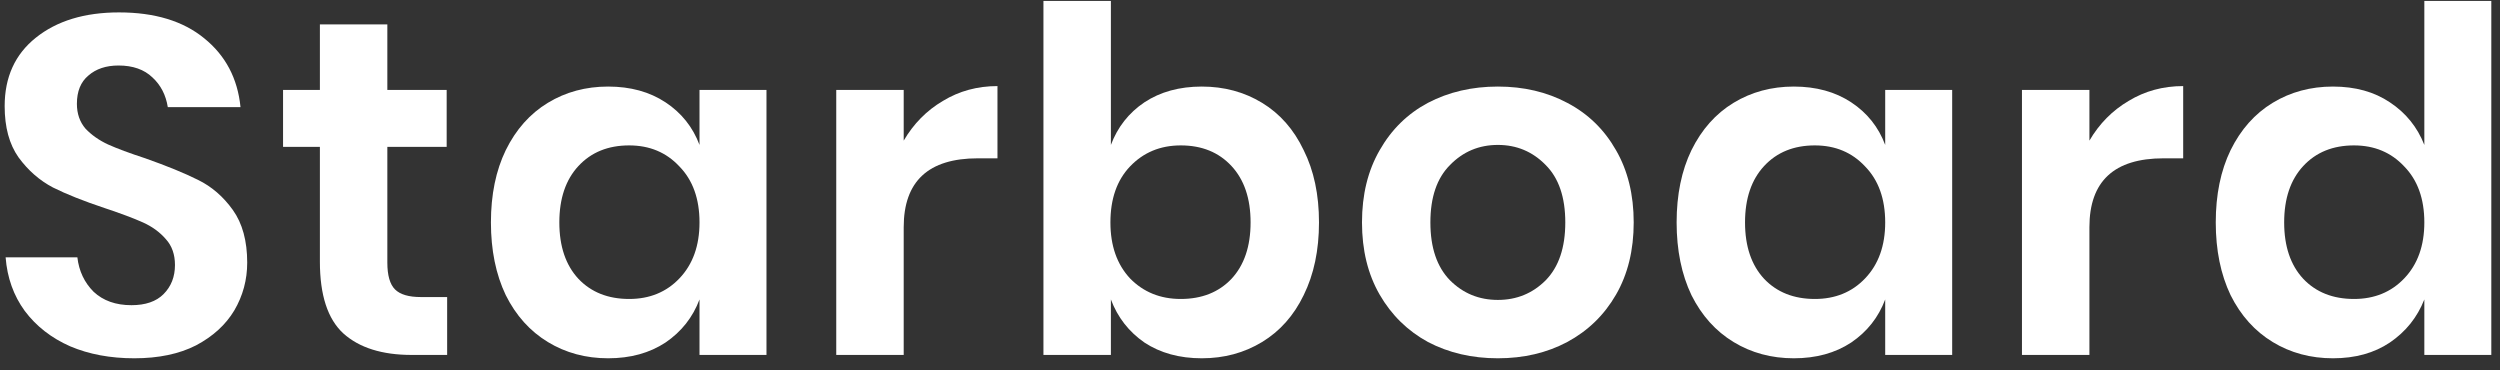 <svg width="162" height="24" viewBox="0 0 162 24" fill="none" xmlns="http://www.w3.org/2000/svg">
<rect x="0" y="0" width="162" height="24" fill="#333333" stroke="none"/>
<path d="M16.019 17.017C16.019 18.133 15.74 19.166 15.182 20.117C14.624 21.047 13.797 21.801 12.702 22.38C11.607 22.938 10.274 23.217 8.703 23.217C7.153 23.217 5.768 22.959 4.549 22.442C3.33 21.905 2.348 21.14 1.604 20.148C0.881 19.156 0.467 17.999 0.364 16.676H5.014C5.117 17.565 5.469 18.309 6.068 18.908C6.688 19.487 7.504 19.776 8.517 19.776C9.426 19.776 10.119 19.538 10.594 19.063C11.09 18.567 11.338 17.937 11.338 17.172C11.338 16.49 11.142 15.932 10.749 15.498C10.356 15.043 9.86 14.682 9.261 14.413C8.662 14.144 7.835 13.834 6.781 13.483C5.417 13.028 4.301 12.584 3.433 12.15C2.565 11.695 1.821 11.044 1.201 10.197C0.602 9.35 0.302 8.244 0.302 6.88C0.302 4.999 0.974 3.522 2.317 2.447C3.681 1.352 5.479 0.804 7.711 0.804C10.026 0.804 11.865 1.362 13.229 2.478C14.614 3.594 15.399 5.082 15.585 6.942H10.873C10.749 6.157 10.418 5.516 9.881 5.02C9.344 4.503 8.61 4.245 7.68 4.245C6.874 4.245 6.223 4.462 5.727 4.896C5.231 5.309 4.983 5.919 4.983 6.725C4.983 7.366 5.169 7.903 5.541 8.337C5.934 8.75 6.419 9.091 6.998 9.36C7.597 9.629 8.403 9.928 9.416 10.259C10.821 10.755 11.958 11.22 12.826 11.654C13.715 12.088 14.469 12.739 15.089 13.607C15.709 14.475 16.019 15.612 16.019 17.017Z" fill="white"/>
<path d="M28.975 19.249V23H26.681C24.759 23 23.281 22.535 22.248 21.605C21.235 20.675 20.729 19.125 20.729 16.955V9.515H18.342V5.826H20.729V1.579H25.1V5.826H28.944V9.515H25.1V17.017C25.1 17.844 25.265 18.422 25.596 18.753C25.927 19.084 26.485 19.249 27.27 19.249H28.975Z" fill="white"/>
<path d="M39.407 5.609C40.854 5.609 42.094 5.95 43.127 6.632C44.16 7.314 44.894 8.234 45.328 9.391V5.826H49.668V23H45.328V19.404C44.894 20.561 44.16 21.491 43.127 22.194C42.094 22.876 40.854 23.217 39.407 23.217C37.96 23.217 36.658 22.866 35.501 22.163C34.344 21.46 33.434 20.448 32.773 19.125C32.132 17.782 31.812 16.211 31.812 14.413C31.812 12.615 32.132 11.055 32.773 9.732C33.434 8.389 34.344 7.366 35.501 6.663C36.658 5.96 37.96 5.609 39.407 5.609ZM40.771 9.422C39.407 9.422 38.312 9.866 37.485 10.755C36.658 11.644 36.245 12.863 36.245 14.413C36.245 15.963 36.658 17.182 37.485 18.071C38.312 18.939 39.407 19.373 40.771 19.373C42.094 19.373 43.179 18.929 44.026 18.04C44.894 17.131 45.328 15.922 45.328 14.413C45.328 12.884 44.894 11.675 44.026 10.786C43.179 9.877 42.094 9.422 40.771 9.422Z" fill="white"/>
<path d="M58.56 9.112C59.201 8.017 60.048 7.159 61.102 6.539C62.156 5.898 63.334 5.578 64.636 5.578V10.259H63.365C60.162 10.259 58.56 11.747 58.56 14.723V23H54.189V5.826H58.56V9.112Z" fill="white"/>
<path d="M77.876 5.609C79.323 5.609 80.625 5.96 81.782 6.663C82.94 7.366 83.839 8.389 84.479 9.732C85.141 11.055 85.471 12.615 85.471 14.413C85.471 16.211 85.141 17.782 84.479 19.125C83.839 20.448 82.94 21.46 81.782 22.163C80.625 22.866 79.323 23.217 77.876 23.217C76.43 23.217 75.19 22.876 74.156 22.194C73.144 21.491 72.42 20.561 71.986 19.404V23H67.615V0.06H71.986V9.391C72.42 8.234 73.144 7.314 74.156 6.632C75.19 5.95 76.43 5.609 77.876 5.609ZM76.512 9.422C75.19 9.422 74.094 9.877 73.226 10.786C72.379 11.675 71.955 12.884 71.955 14.413C71.955 15.922 72.379 17.131 73.226 18.04C74.094 18.929 75.19 19.373 76.512 19.373C77.876 19.373 78.972 18.939 79.798 18.071C80.625 17.182 81.038 15.963 81.038 14.413C81.038 12.863 80.625 11.644 79.798 10.755C78.972 9.866 77.876 9.422 76.512 9.422Z" fill="white"/>
<path d="M97.061 5.609C98.734 5.609 100.233 5.96 101.555 6.663C102.899 7.366 103.953 8.389 104.717 9.732C105.482 11.055 105.864 12.615 105.864 14.413C105.864 16.211 105.482 17.771 104.717 19.094C103.953 20.417 102.899 21.44 101.555 22.163C100.233 22.866 98.734 23.217 97.061 23.217C95.386 23.217 93.878 22.866 92.534 22.163C91.212 21.44 90.168 20.417 89.403 19.094C88.639 17.771 88.257 16.211 88.257 14.413C88.257 12.615 88.639 11.055 89.403 9.732C90.168 8.389 91.212 7.366 92.534 6.663C93.878 5.96 95.386 5.609 97.061 5.609ZM97.061 9.391C95.841 9.391 94.808 9.825 93.96 10.693C93.113 11.54 92.689 12.78 92.689 14.413C92.689 16.046 93.113 17.296 93.96 18.164C94.808 19.011 95.841 19.435 97.061 19.435C98.28 19.435 99.313 19.011 100.16 18.164C101.008 17.296 101.431 16.046 101.431 14.413C101.431 12.78 101.008 11.54 100.16 10.693C99.313 9.825 98.28 9.391 97.061 9.391Z" fill="white"/>
<path d="M116.24 5.609C117.687 5.609 118.927 5.95 119.96 6.632C120.994 7.314 121.727 8.234 122.161 9.391V5.826H126.501V23H122.161V19.404C121.727 20.561 120.994 21.491 119.96 22.194C118.927 22.876 117.687 23.217 116.24 23.217C114.794 23.217 113.492 22.866 112.334 22.163C111.177 21.46 110.268 20.448 109.606 19.125C108.966 17.782 108.645 16.211 108.645 14.413C108.645 12.615 108.966 11.055 109.606 9.732C110.268 8.389 111.177 7.366 112.334 6.663C113.492 5.96 114.794 5.609 116.24 5.609ZM117.604 9.422C116.24 9.422 115.145 9.866 114.318 10.755C113.492 11.644 113.078 12.863 113.078 14.413C113.078 15.963 113.492 17.182 114.318 18.071C115.145 18.939 116.24 19.373 117.604 19.373C118.927 19.373 120.012 18.929 120.859 18.04C121.727 17.131 122.161 15.922 122.161 14.413C122.161 12.884 121.727 11.675 120.859 10.786C120.012 9.877 118.927 9.422 117.604 9.422Z" fill="white"/>
<path d="M135.394 9.112C136.034 8.017 136.882 7.159 137.936 6.539C138.99 5.898 140.168 5.578 141.47 5.578V10.259H140.199C136.995 10.259 135.394 11.747 135.394 14.723V23H131.023V5.826H135.394V9.112Z" fill="white"/>
<path d="M151.176 5.609C152.622 5.609 153.852 5.95 154.865 6.632C155.898 7.314 156.642 8.234 157.097 9.391V0.06H161.437V23H157.097V19.404C156.642 20.561 155.898 21.491 154.865 22.194C153.852 22.876 152.622 23.217 151.176 23.217C149.729 23.217 148.427 22.866 147.27 22.163C146.112 21.46 145.203 20.448 144.542 19.125C143.901 17.782 143.581 16.211 143.581 14.413C143.581 12.615 143.901 11.055 144.542 9.732C145.203 8.389 146.112 7.366 147.27 6.663C148.427 5.96 149.729 5.609 151.176 5.609ZM152.54 9.422C151.176 9.422 150.08 9.866 149.254 10.755C148.427 11.644 148.014 12.863 148.014 14.413C148.014 15.963 148.427 17.182 149.254 18.071C150.08 18.939 151.176 19.373 152.54 19.373C153.862 19.373 154.947 18.929 155.795 18.04C156.663 17.131 157.097 15.922 157.097 14.413C157.097 12.884 156.663 11.675 155.795 10.786C154.947 9.877 153.862 9.422 152.54 9.422Z" fill="white"/>
</svg>
